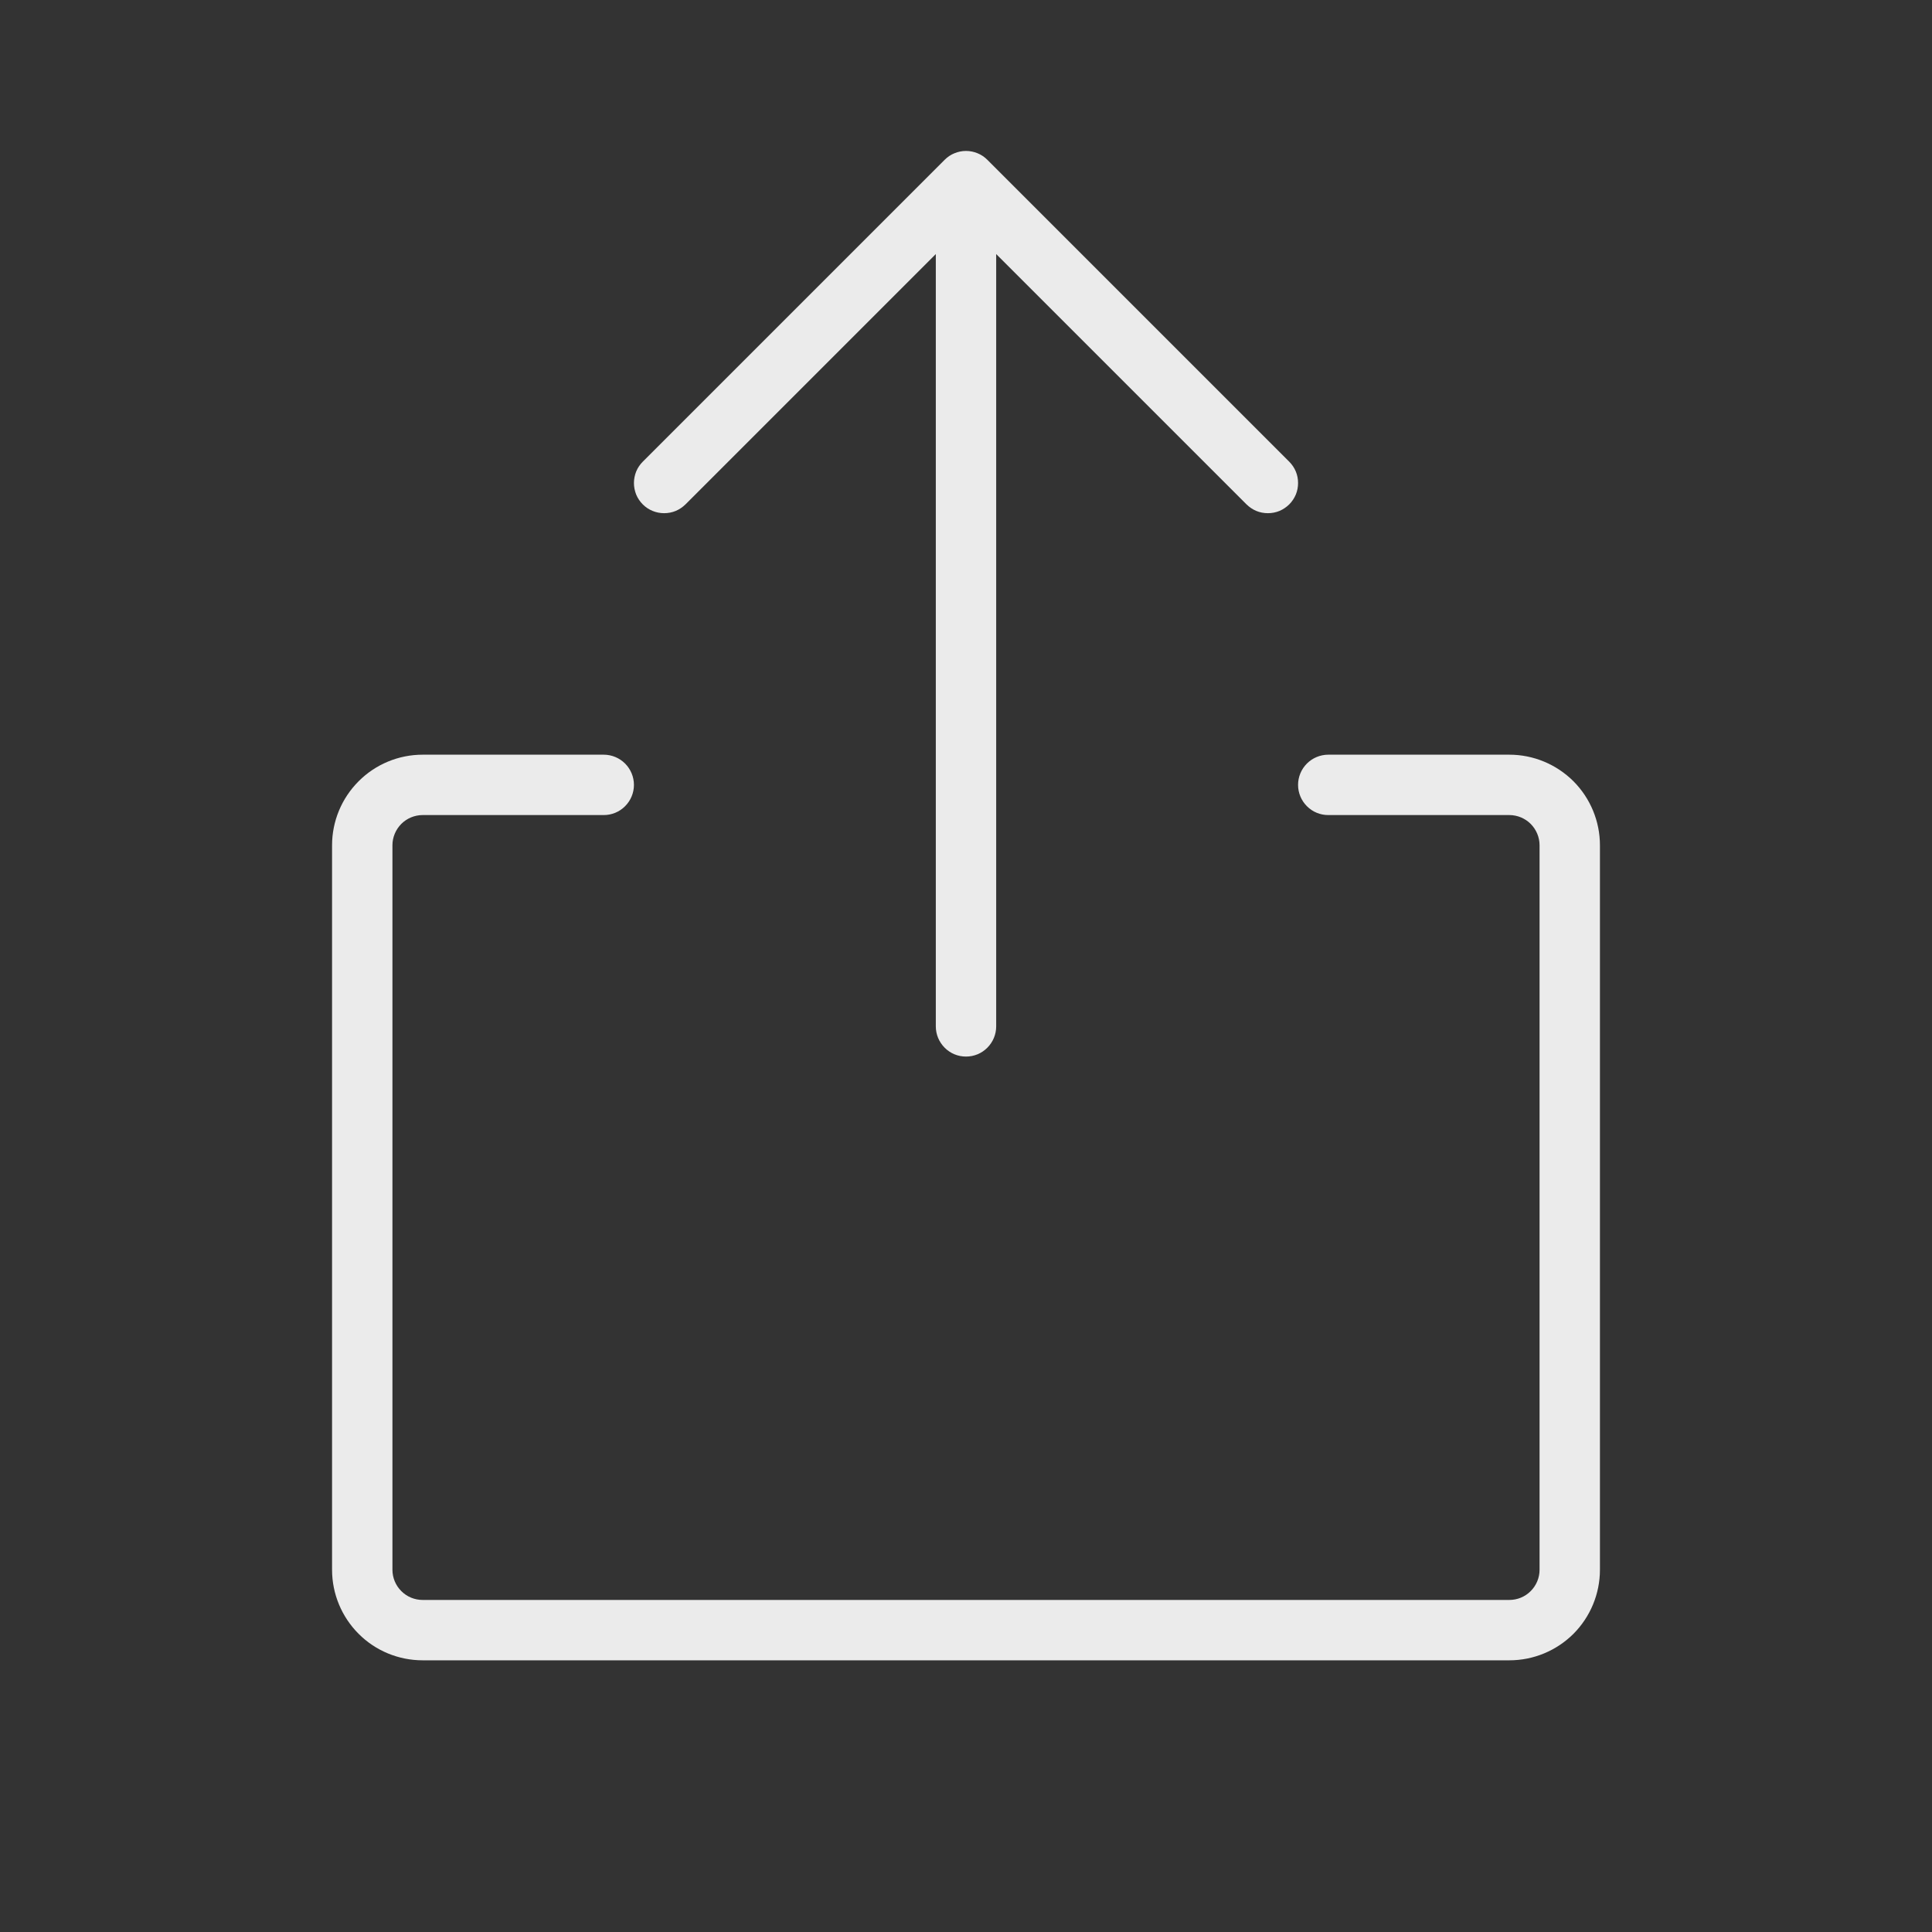 <svg width="24" height="24" viewBox="0 0 24 24" fill="none" xmlns="http://www.w3.org/2000/svg">
<rect x="0" y="0" width="24" height="24" fill="#333333" stroke="none"/>
<g clip-path="url(#clip0_505_7750)">
<path d="M19.875 10.5V19.5C19.875 19.799 19.756 20.085 19.546 20.296C19.334 20.507 19.048 20.625 18.75 20.625H5.25C4.952 20.625 4.665 20.507 4.455 20.296C4.244 20.085 4.125 19.799 4.125 19.5V10.5C4.125 10.202 4.244 9.916 4.455 9.705C4.665 9.494 4.952 9.375 5.25 9.375H7.5C7.599 9.375 7.695 9.415 7.765 9.485C7.835 9.555 7.875 9.651 7.875 9.75C7.875 9.85 7.835 9.945 7.765 10.015C7.695 10.086 7.599 10.125 7.5 10.125H5.25C5.151 10.125 5.055 10.165 4.985 10.235C4.915 10.306 4.875 10.401 4.875 10.5V19.5C4.875 19.6 4.915 19.695 4.985 19.765C5.055 19.836 5.151 19.875 5.25 19.875H18.75C18.849 19.875 18.945 19.836 19.015 19.765C19.085 19.695 19.125 19.6 19.125 19.5V10.5C19.125 10.401 19.085 10.306 19.015 10.235C18.945 10.165 18.849 10.125 18.75 10.125H16.5C16.401 10.125 16.305 10.086 16.235 10.015C16.165 9.945 16.125 9.85 16.125 9.75C16.125 9.651 16.165 9.555 16.235 9.485C16.305 9.415 16.401 9.375 16.5 9.375H18.75C19.048 9.375 19.334 9.494 19.546 9.705C19.756 9.916 19.875 10.202 19.875 10.5ZM8.515 6.266L11.625 3.156V12.75C11.625 12.85 11.665 12.945 11.735 13.015C11.805 13.086 11.9 13.125 12 13.125C12.1 13.125 12.195 13.086 12.265 13.015C12.335 12.945 12.375 12.85 12.375 12.75V3.156L15.485 6.266C15.52 6.3 15.561 6.328 15.606 6.347C15.652 6.366 15.701 6.375 15.75 6.375C15.799 6.375 15.848 6.366 15.894 6.347C15.939 6.328 15.98 6.3 16.015 6.266C16.05 6.231 16.078 6.189 16.097 6.144C16.116 6.098 16.125 6.05 16.125 6C16.125 5.951 16.116 5.902 16.097 5.857C16.078 5.811 16.05 5.77 16.015 5.735L12.265 1.985C12.23 1.95 12.189 1.922 12.144 1.904C12.098 1.885 12.049 1.875 12 1.875C11.951 1.875 11.902 1.885 11.856 1.904C11.811 1.922 11.77 1.95 11.735 1.985L7.985 5.735C7.95 5.77 7.922 5.811 7.903 5.857C7.885 5.902 7.875 5.951 7.875 6C7.875 6.05 7.885 6.098 7.903 6.144C7.922 6.189 7.95 6.231 7.985 6.266C8.055 6.336 8.15 6.375 8.25 6.375C8.299 6.375 8.348 6.366 8.394 6.347C8.439 6.328 8.48 6.3 8.515 6.266Z" fill="white" fill-opacity="0.9"/>
</g>
<defs>
<clipPath id="clip0_505_7750">
<rect width="24" height="24" fill="white"/>
</clipPath>
</defs>
</svg>
